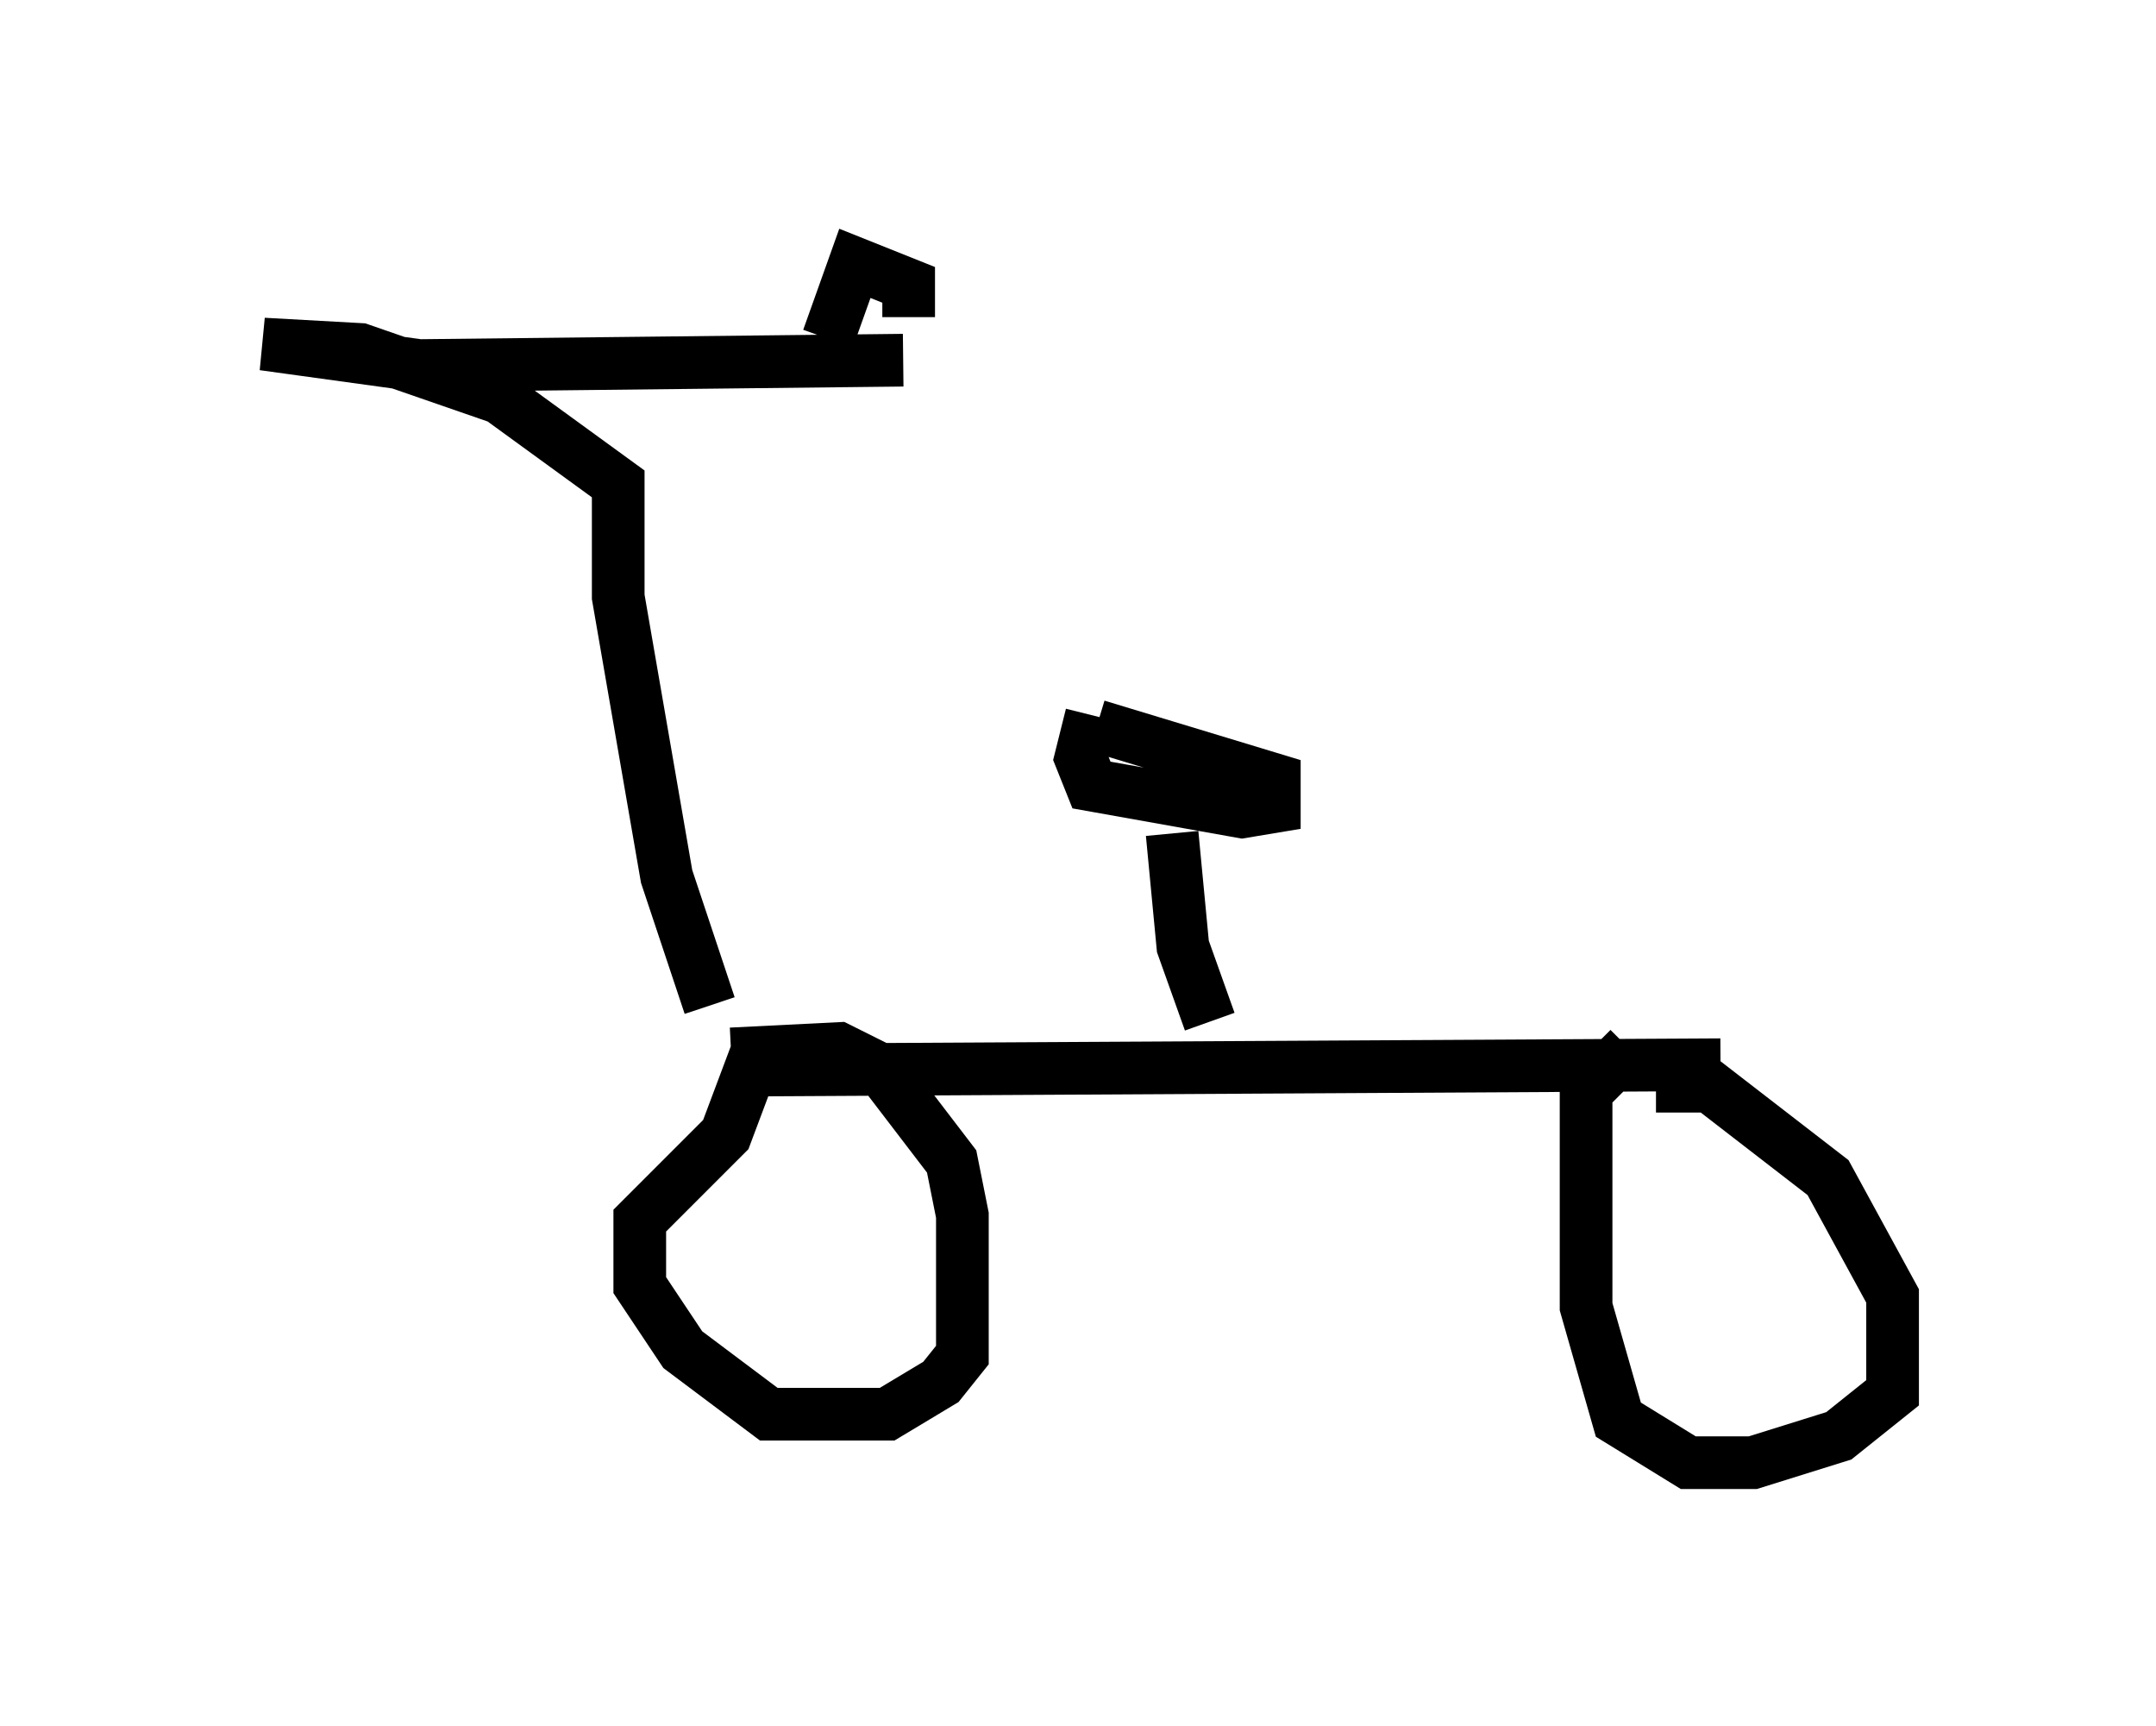 <?xml version="1.0" encoding="utf-8" ?>
<svg baseProfile="full" height="32.765" version="1.1" width="40.932" xmlns="http://www.w3.org/2000/svg" xmlns:ev="http://www.w3.org/2001/xml-events" xmlns:xlink="http://www.w3.org/1999/xlink"><defs /><rect fill="white" height="32.765" width="40.932" x="0" y="0" /><path d="M13.575, 21.129 m-0.102, -2.042 l-0.817, -2.45 -0.919, -5.308 l0.0, -2.144 -2.246, -1.633 l-2.654, -0.919 -1.838, -0.102 l2.96, 0.408 9.188, -0.102 m-2.96, 13.475 l18.477, -0.102 m-1.225, 0.408 l1.021, 0.0 2.246, 1.735 l1.225, 2.246 0.0, 1.838 l-1.021, 0.817 -1.633, 0.51 l-1.225, 0.0 -1.327, -0.817 l-0.613, -2.144 0.0, -4.083 l0.817, -0.817 m-17.048, 0.102 l2.042, -0.102 0.817, 0.408 l1.327, 1.735 0.204, 1.021 l0.0, 2.654 -0.408, 0.51 l-1.021, 0.613 -2.246, 0.0 l-1.633, -1.225 -0.817, -1.225 l0.0, -1.225 1.633, -1.633 l0.613, -1.633 m8.575, -0.51 l-0.51, -1.429 -0.204, -2.144 m-1.429, -2.042 l3.369, 1.021 0.0, 0.51 l-0.613, 0.102 -2.858, -0.51 l-0.204, -0.51 0.204, -0.817 m-3.471, -7.554 l0.0, -0.613 -1.021, -0.408 l-0.51, 1.429 " fill="none" stroke="black" stroke-width="1" /></svg>